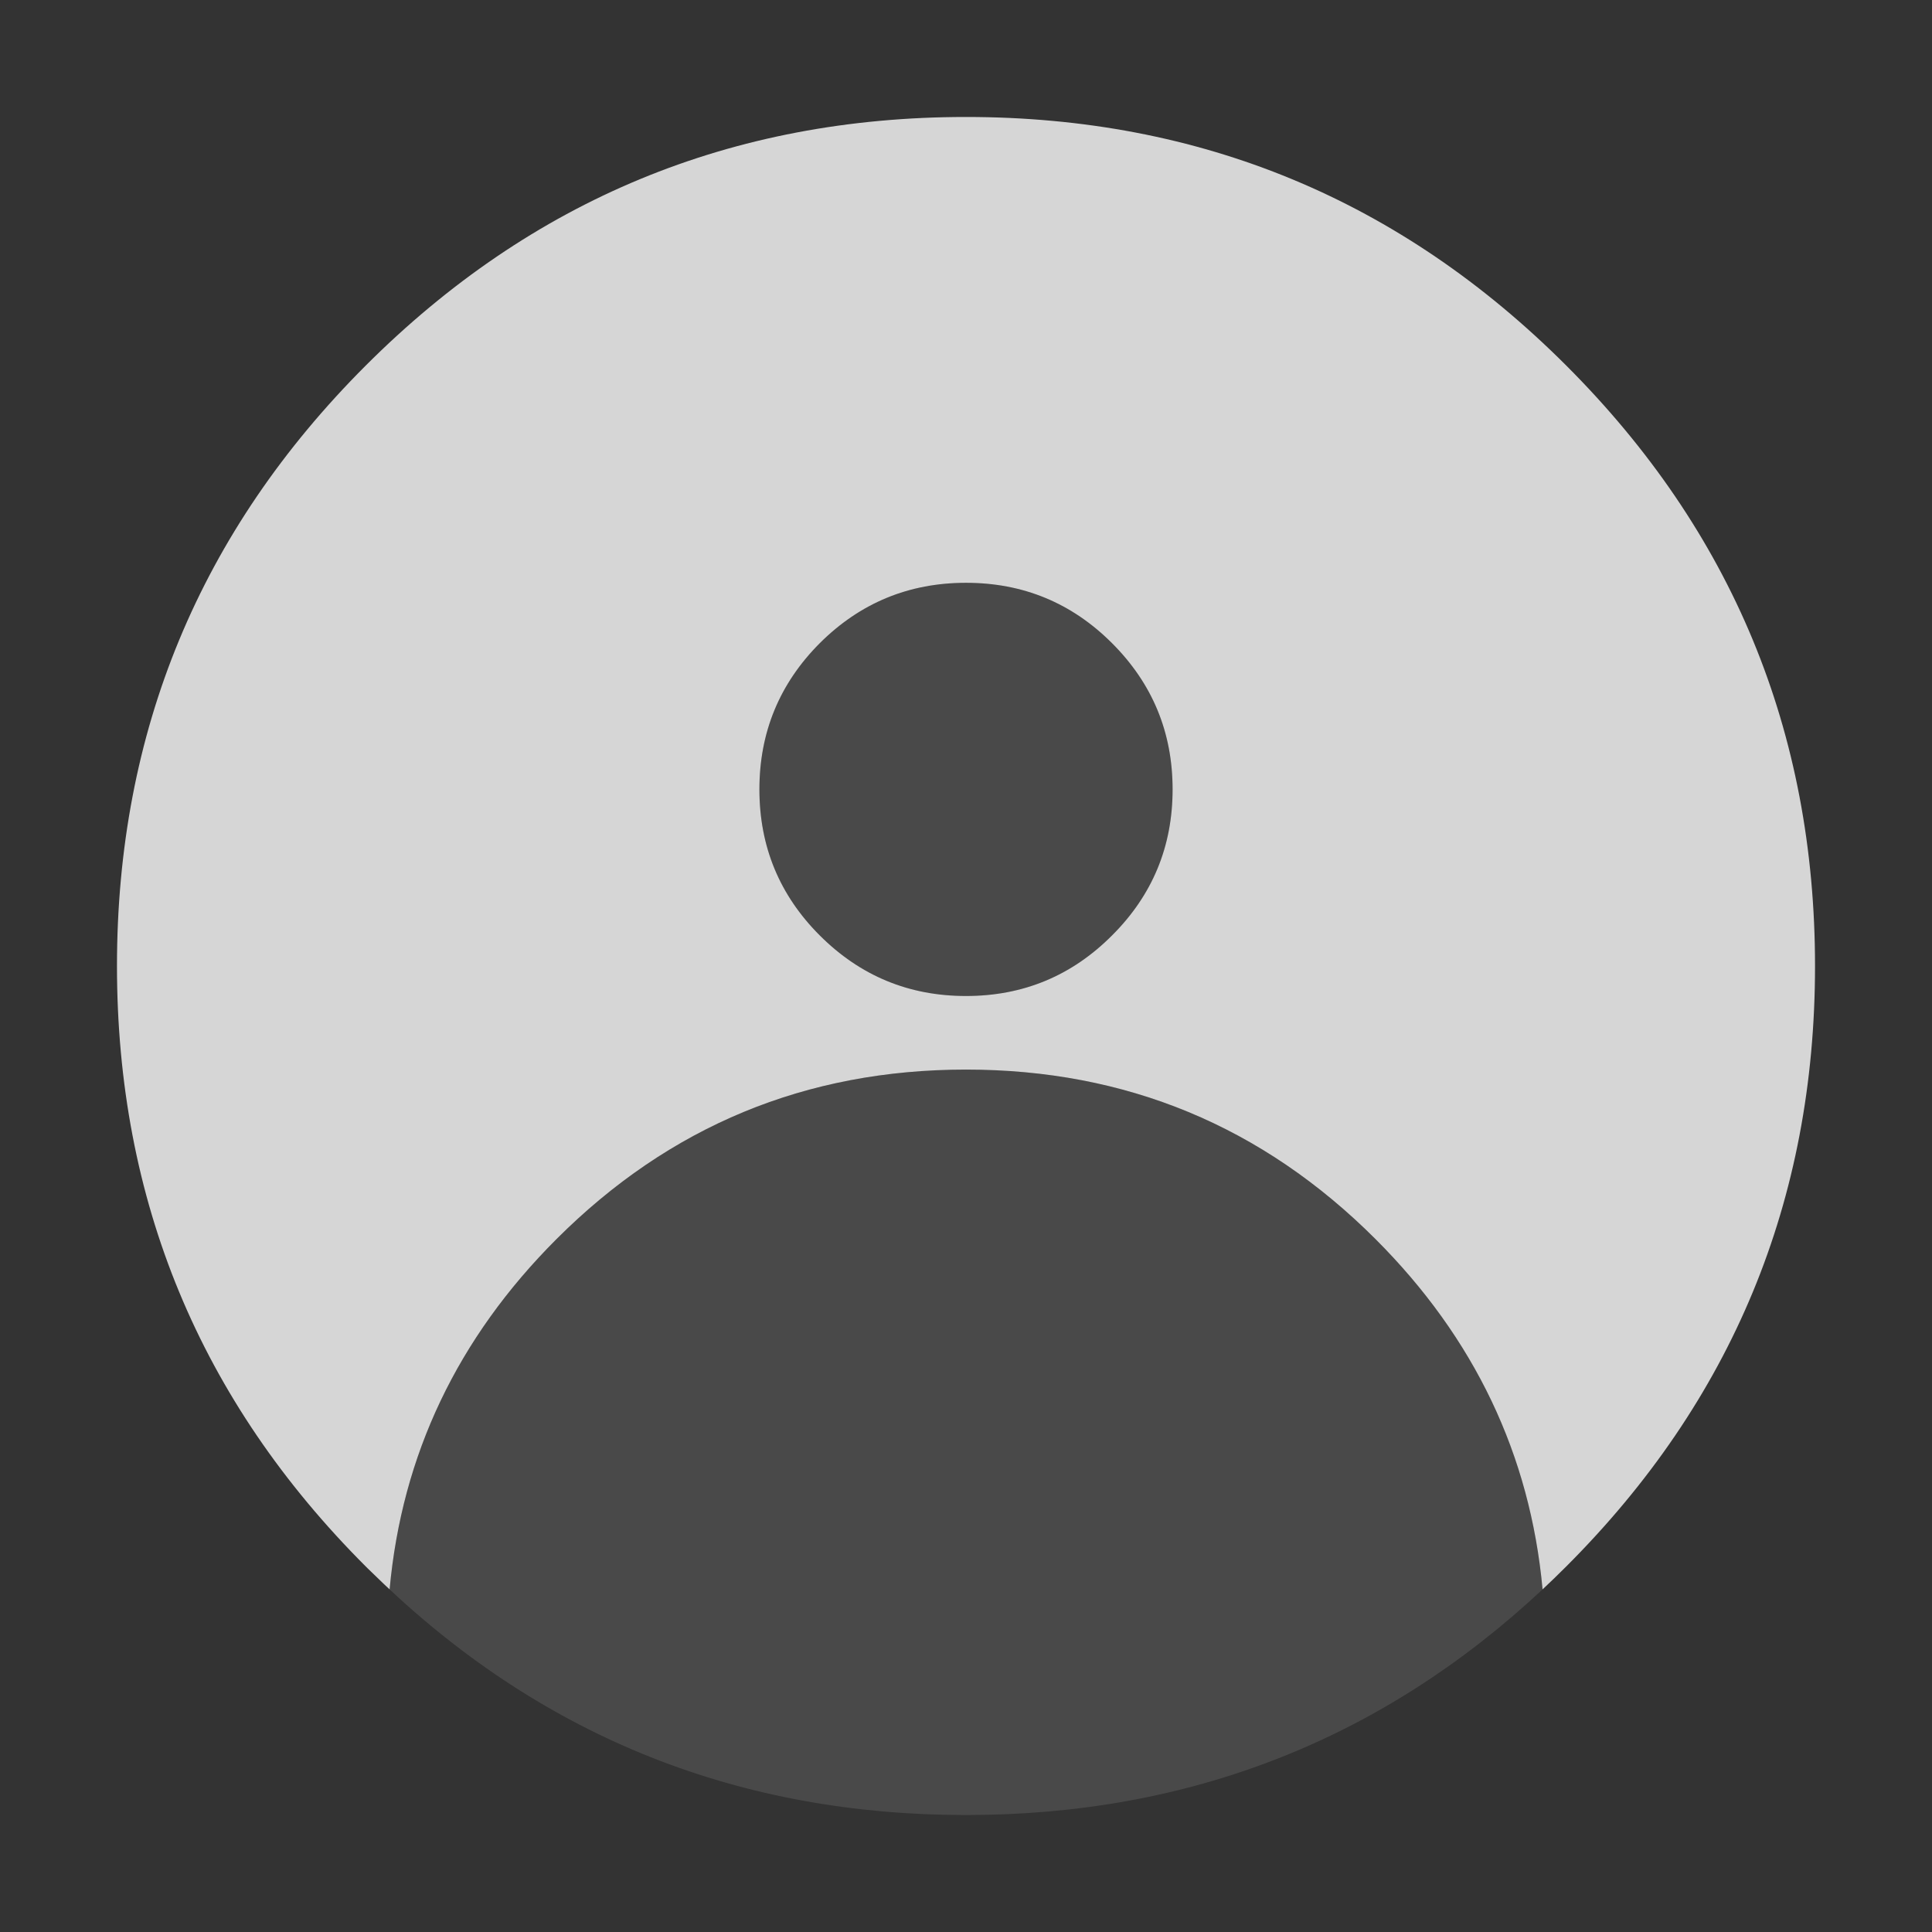 
<svg xmlns="http://www.w3.org/2000/svg" version="1.1" xmlns:xlink="http://www.w3.org/1999/xlink" preserveAspectRatio="none" x="0px" y="0px" width="512px" height="512px" viewBox="0 0 512 512">
<rect x="0" y="0" width="512" height="512" fill="#333333" stroke="none"/>
<defs>
<g id="Layer0_0_FILL">
<path fill="#fff" fill-opacity="0.11" stroke="none" d="
M 256 283.45
Q 192.4 283.45 147.45 328.4 108.15 367.7 103.25 421.2 102.506 420.514 101.75 419.8 166.203 481 256 481 344.789 481 408.8 421.2 403.85 367.7 364.55 328.4 319.6 283.45 256 283.45
M 294.7 170.45
Q 278.7 154.45 256 154.45 233.3 154.45 217.25 170.45 201.25 186.5 201.25 209.2 201.25 231.9 217.25 247.9 233.3 263.95 256 263.95 278.7 263.95 294.7 247.9 310.75 231.9 310.75 209.2 310.75 186.5 294.7 170.45 Z"/>

<path fill="#fff" fill-opacity=".8" stroke="none" d="
M 481 256
Q 481 162.8 415.1 96.9 349.2 31 256 31 162.8 31 96.9 96.9 31 162.8 31 256 31 349.2 96.9 415.1 97.121 415.321 97.35 415.55 99.55 417.688 101.75 419.8 102.506 420.514 103.25 421.2 108.15 367.7 147.45 328.4 192.4 283.45 256 283.45 319.6 283.45 364.55 328.4 403.85 367.7 408.8 421.2 411.95 418.25 415.1 415.1 481 349.2 481 256
M 256 154.45
Q 278.7 154.45 294.7 170.45 310.75 186.5 310.75 209.2 310.75 231.9 294.7 247.9 278.7 263.95 256 263.95 233.3 263.95 217.25 247.9 201.25 231.9 201.25 209.2 201.25 186.5 217.25 170.45 233.3 154.45 256 154.45 Z"/>
</g>
</defs>

<g transform="matrix( 1, 0, 0, 1, 0,0) ">
<use xlink:href="#Layer0_0_FILL"/>
</g>
</svg>
